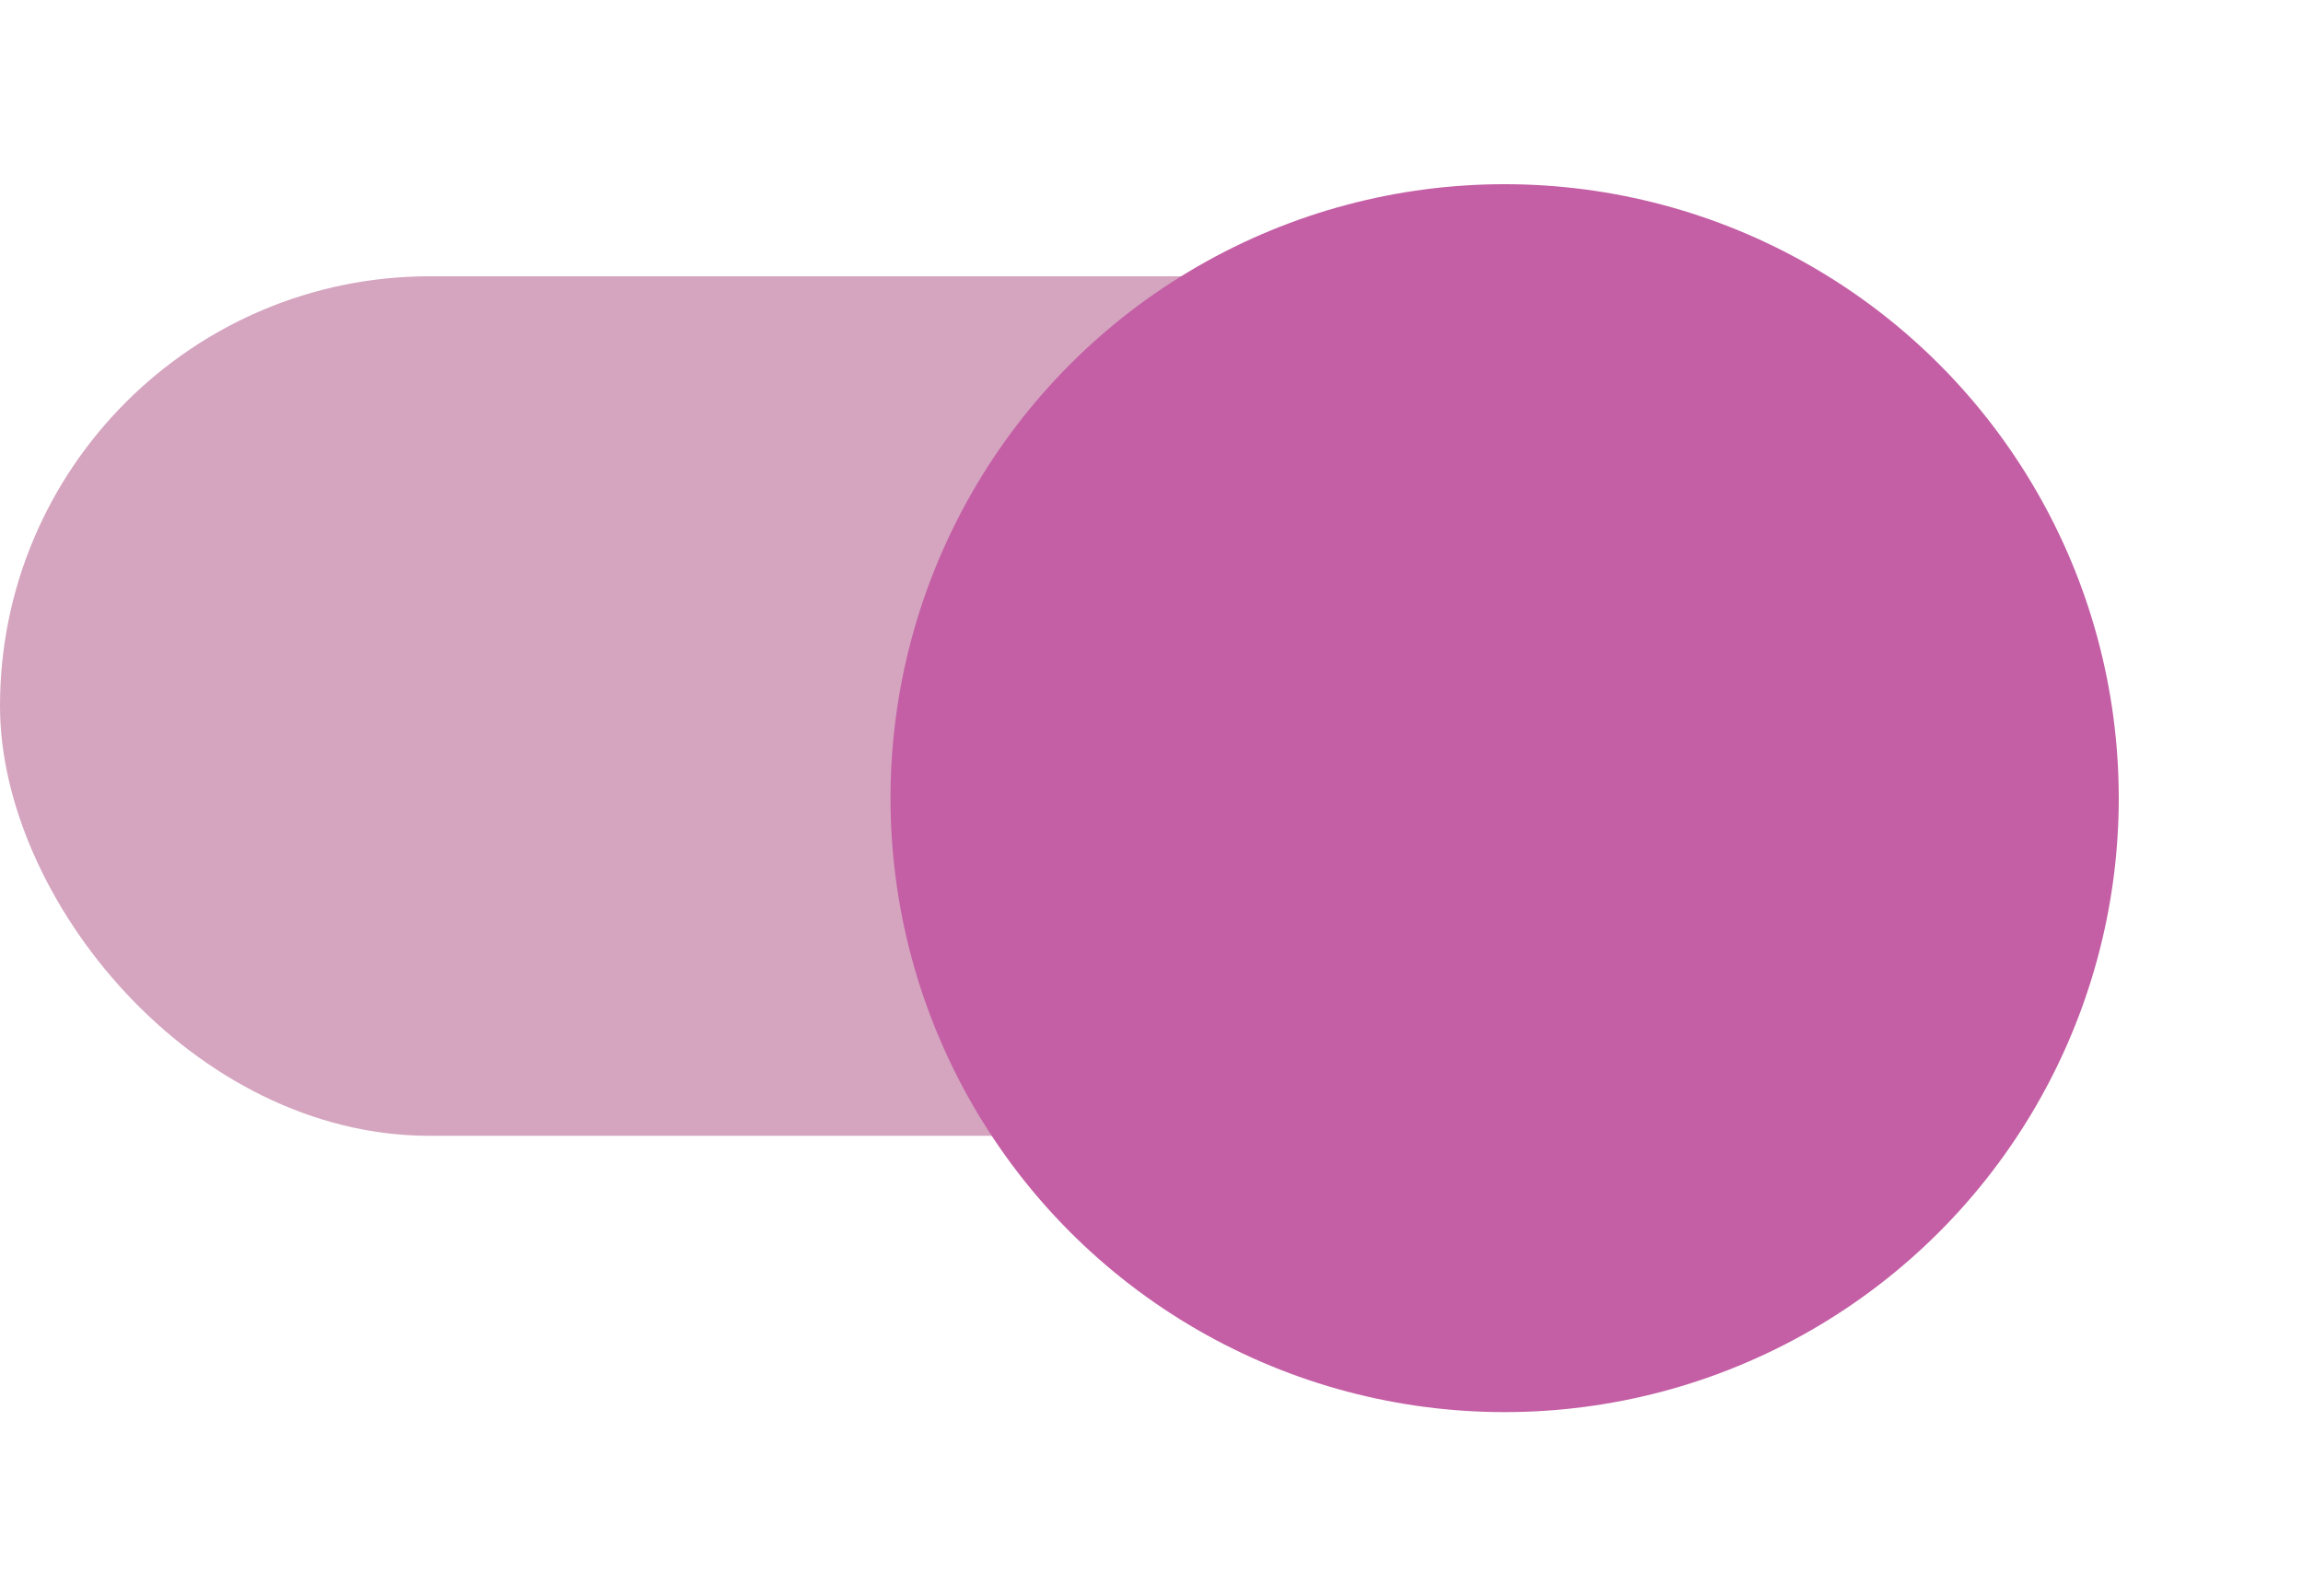 <svg xmlns="http://www.w3.org/2000/svg" xmlns:xlink="http://www.w3.org/1999/xlink" width="37.5" height="26" viewBox="0 0 37.5 26">
  <defs>
    <filter id="_Color_l_Thumb" x="11.5" y="0" width="26" height="26" filterUnits="userSpaceOnUse">
      <feOffset dx="0.5" dy="1.5" input="SourceAlpha"/>
      <feGaussianBlur stdDeviation="1" result="blur"/>
      <feFlood flood-opacity="0.251"/>
      <feComposite operator="in" in2="blur"/>
      <feComposite in="SourceGraphic"/>
    </filter>
  </defs>
  <g id="toggle-active" transform="translate(0 1.5)">
    <g id="Group_3545" data-name="Group 3545">
      <rect id="_Color_l_Track" data-name="🎨 Color l Track" width="34" height="14" rx="7" transform="translate(0 3)" fill="rgba(150,31,99,0.4)"/>
      <g transform="matrix(1, 0, 0, 1, 0, -1.5)" filter="url(#_Color_l_Thumb)">
        <circle id="_Color_l_Thumb-2" data-name="🎨 Color l Thumb" cx="10" cy="10" r="10" transform="translate(14 1.5)" fill="#c45fa5"/>
      </g>
    </g>
  </g>
</svg>
